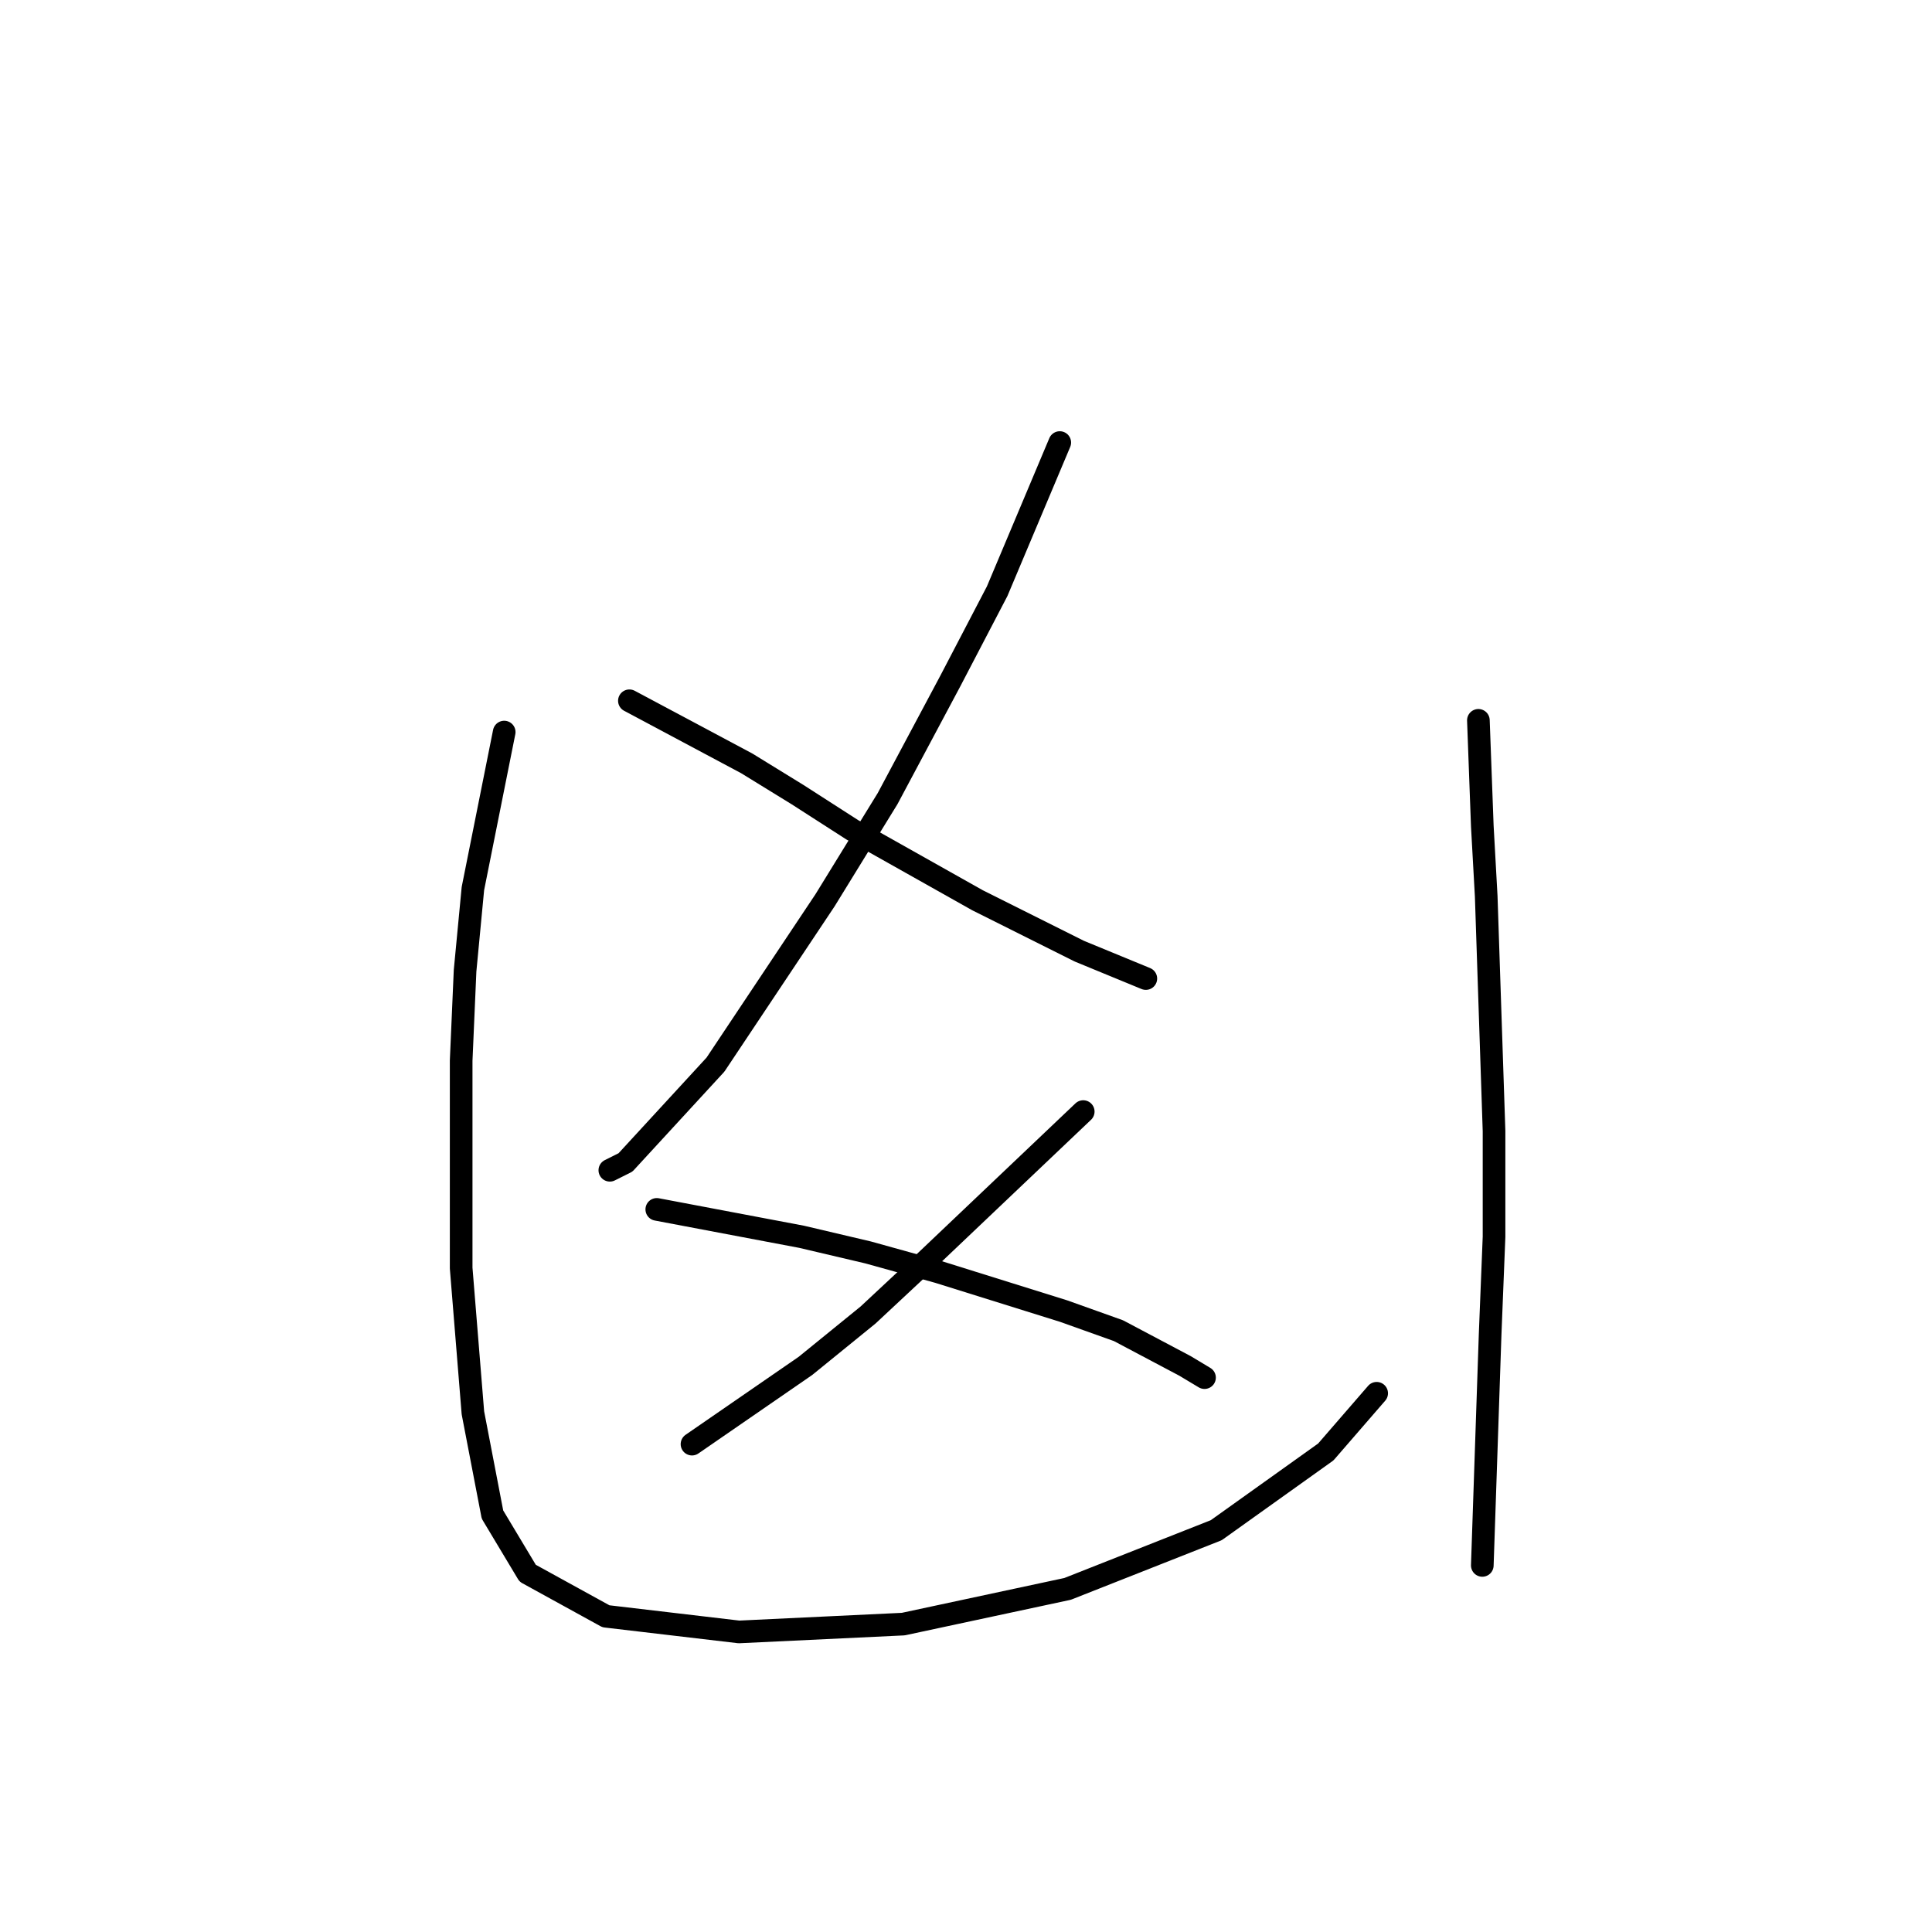 <?xml version="1.0" standalone="no"?>
    <svg width="256" height="256" xmlns="http://www.w3.org/2000/svg" version="1.1">
    <polyline stroke="black" stroke-width="3" stroke-linecap="round" fill="transparent" stroke-linejoin="round" points="140.424 58.641 132.129 78.34 125.908 90.264 117.614 105.816 109.319 119.295 94.803 141.069 82.88 154.029 80.806 155.066 80.806 155.066 " />
        <polyline stroke="black" stroke-width="3" stroke-linecap="round" fill="transparent" stroke-linejoin="round" points="83.398 92.856 98.951 101.151 105.69 105.298 112.948 109.964 129.537 119.295 143.016 126.035 151.829 129.663 151.829 129.663 " />
        <polyline stroke="black" stroke-width="3" stroke-linecap="round" fill="transparent" stroke-linejoin="round" points="143.534 147.29 122.798 166.989 115.021 174.247 106.727 180.987 91.693 191.355 91.693 191.355 " />
        <polyline stroke="black" stroke-width="3" stroke-linecap="round" fill="transparent" stroke-linejoin="round" points="87.027 160.25 106.208 163.879 115.021 165.952 124.353 168.545 140.942 173.729 148.2 176.321 157.013 180.987 159.605 182.542 159.605 182.542 " />
        <polyline stroke="black" stroke-width="3" stroke-linecap="round" fill="transparent" stroke-linejoin="round" points="66.809 97.003 62.662 117.74 61.625 128.627 61.106 140.55 61.106 154.029 61.106 168.026 62.662 187.207 65.254 200.686 69.919 208.463 80.288 214.165 97.914 216.239 119.687 215.202 141.461 210.536 161.16 202.76 175.676 192.392 182.415 184.615 182.415 184.615 " />
        <polyline stroke="black" stroke-width="3" stroke-linecap="round" fill="transparent" stroke-linejoin="round" points="195.894 95.448 196.413 109.445 196.931 118.777 197.968 149.882 197.968 163.879 197.449 176.839 196.413 207.426 196.413 207.426 " />
        </svg>